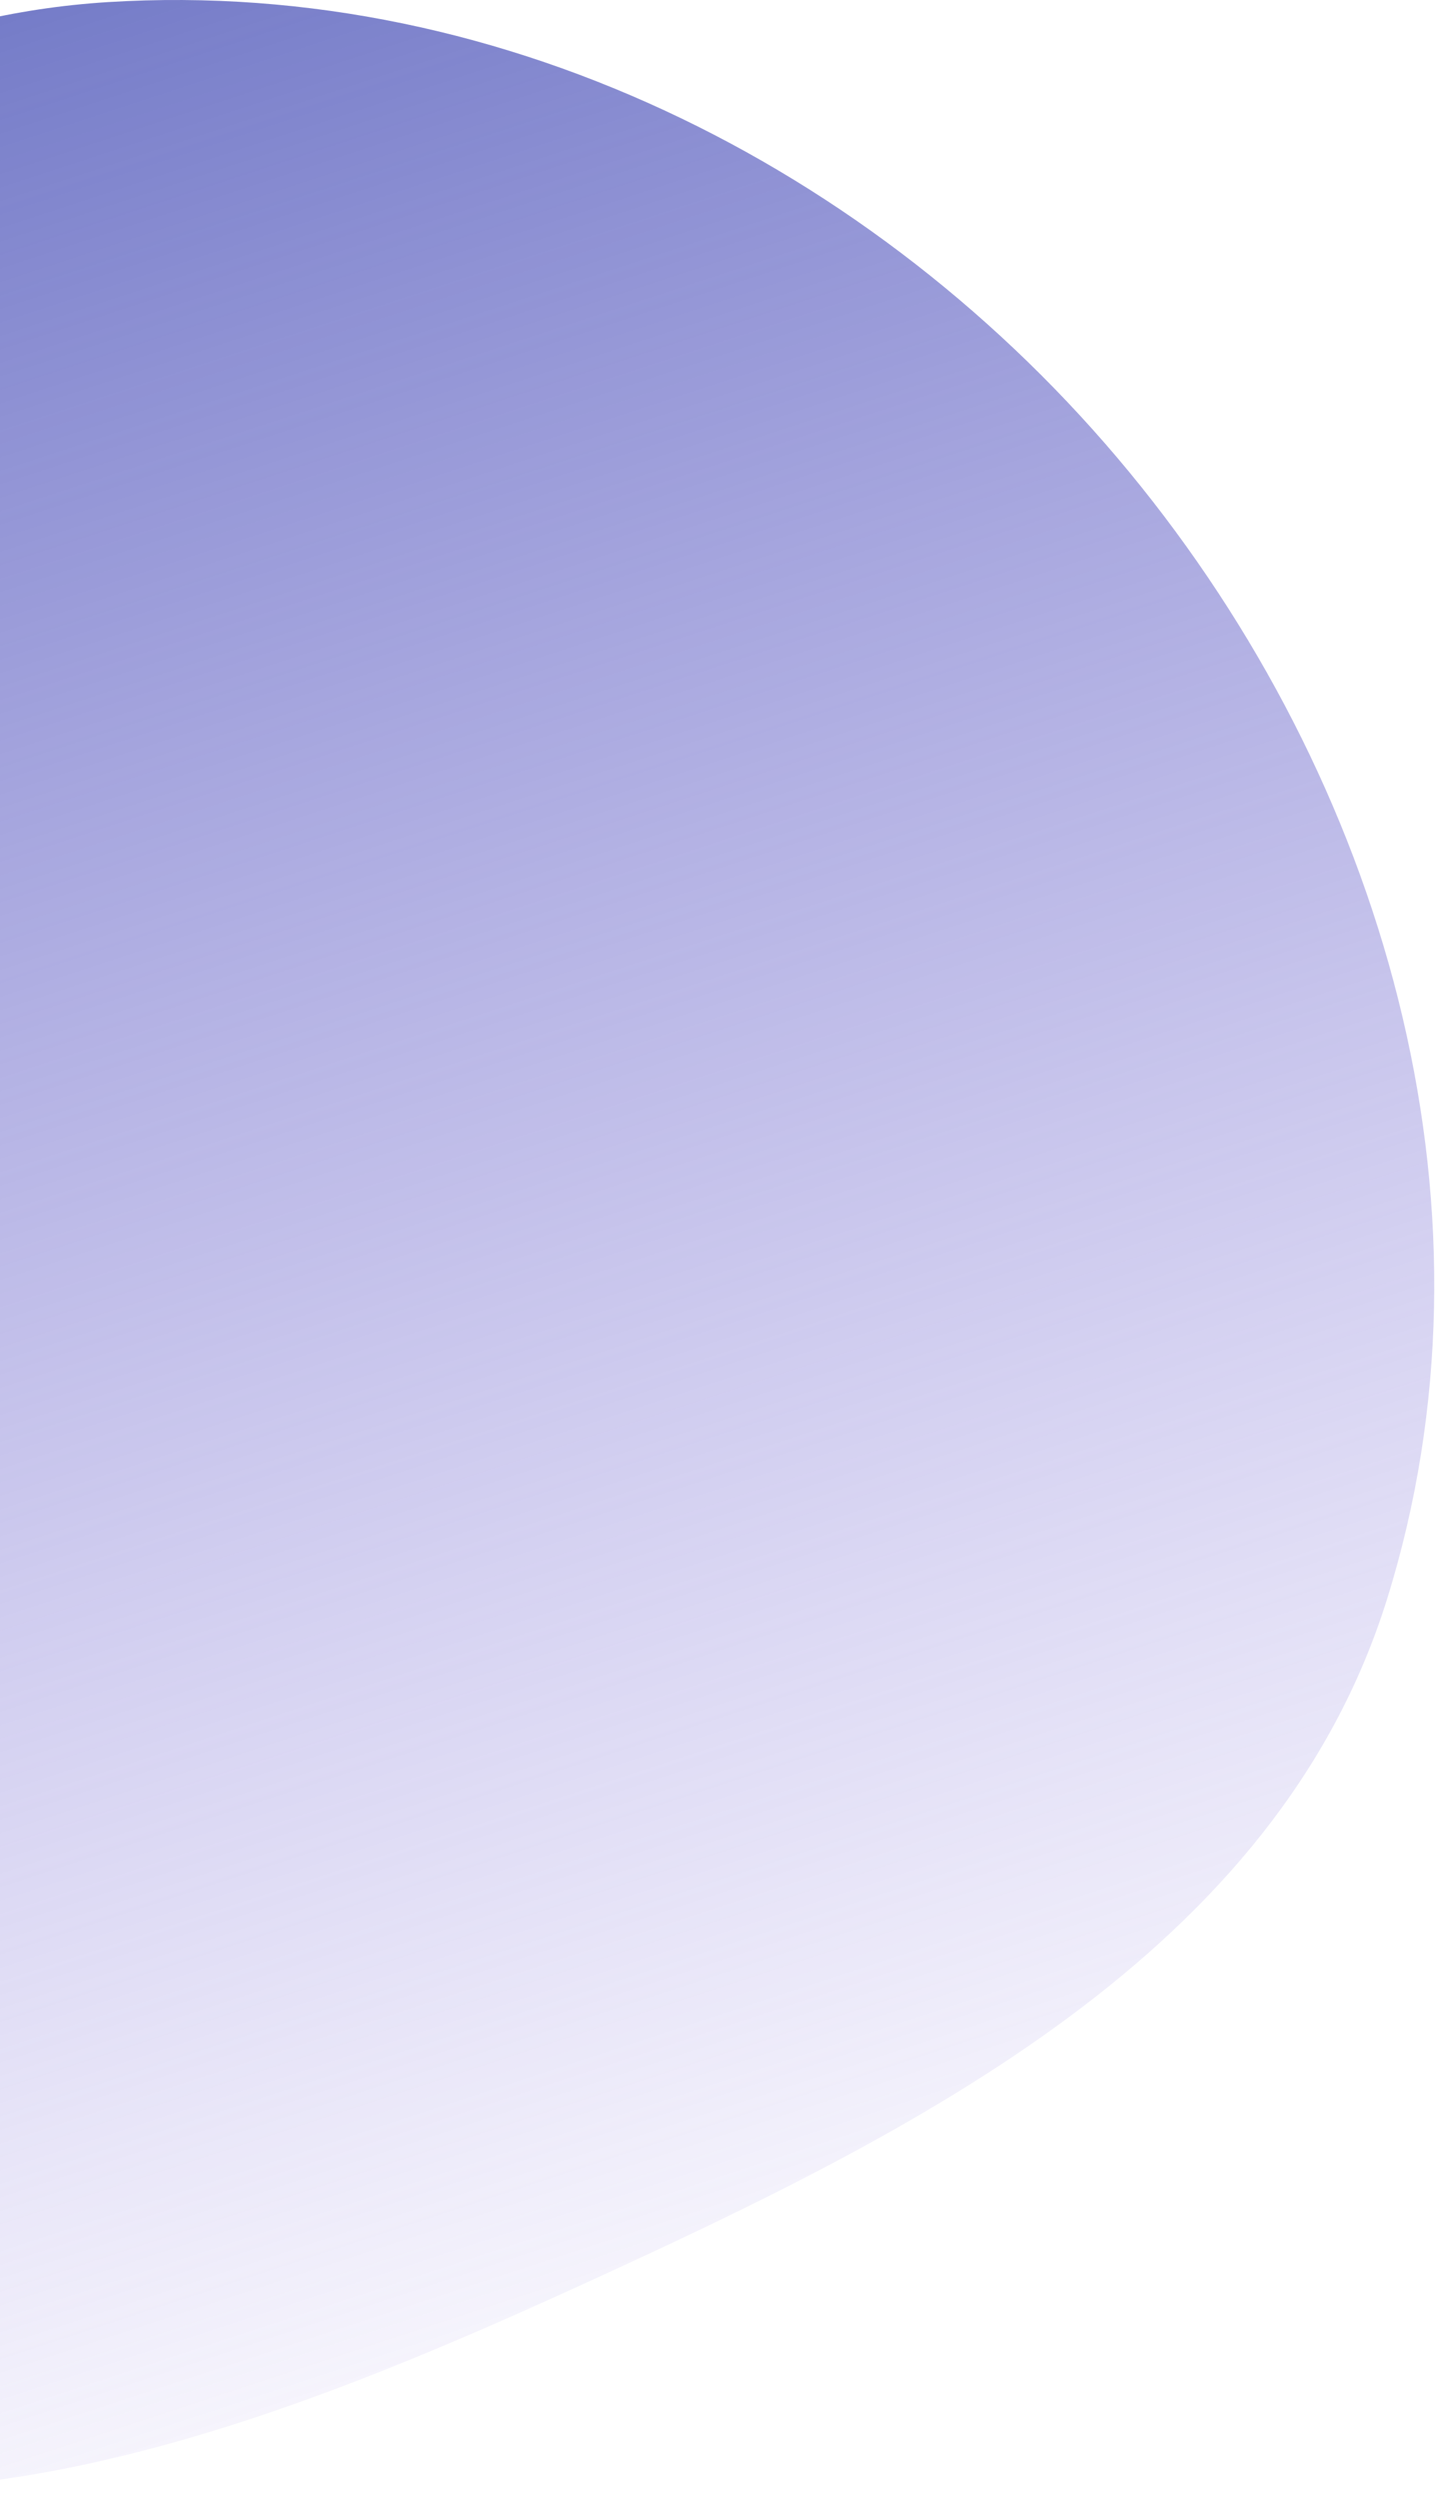 <svg width="87" height="150" viewBox="0 0 87 150" fill="none" xmlns="http://www.w3.org/2000/svg">
<path opacity="0.8" fill-rule="evenodd" clip-rule="evenodd" d="M6.479 0.126C30.455 -1.366 53.471 10.482 68.462 29.193C83.465 47.919 90.362 73.038 83.228 95.924C76.604 117.172 55.107 127.84 34.816 137.116C15.194 146.086 -6.192 154.213 -26.104 145.904C-47.101 137.142 -61.992 117.293 -66.146 94.985C-70.114 73.669 -59.696 53.584 -46.501 36.349C-32.833 18.496 -16.008 1.526 6.479 0.126Z" fill="url(#paint0_linear_16_94)"/>
<defs>
<linearGradient id="paint0_linear_16_94" x1="1" y1="-1.82296e-06" x2="50" y2="149" gradientUnits="userSpaceOnUse">
<stop stop-color="#525BBA"/>
<stop offset="1" stop-color="#846EDE" stop-opacity="0"/>
</linearGradient>
</defs>
</svg>
